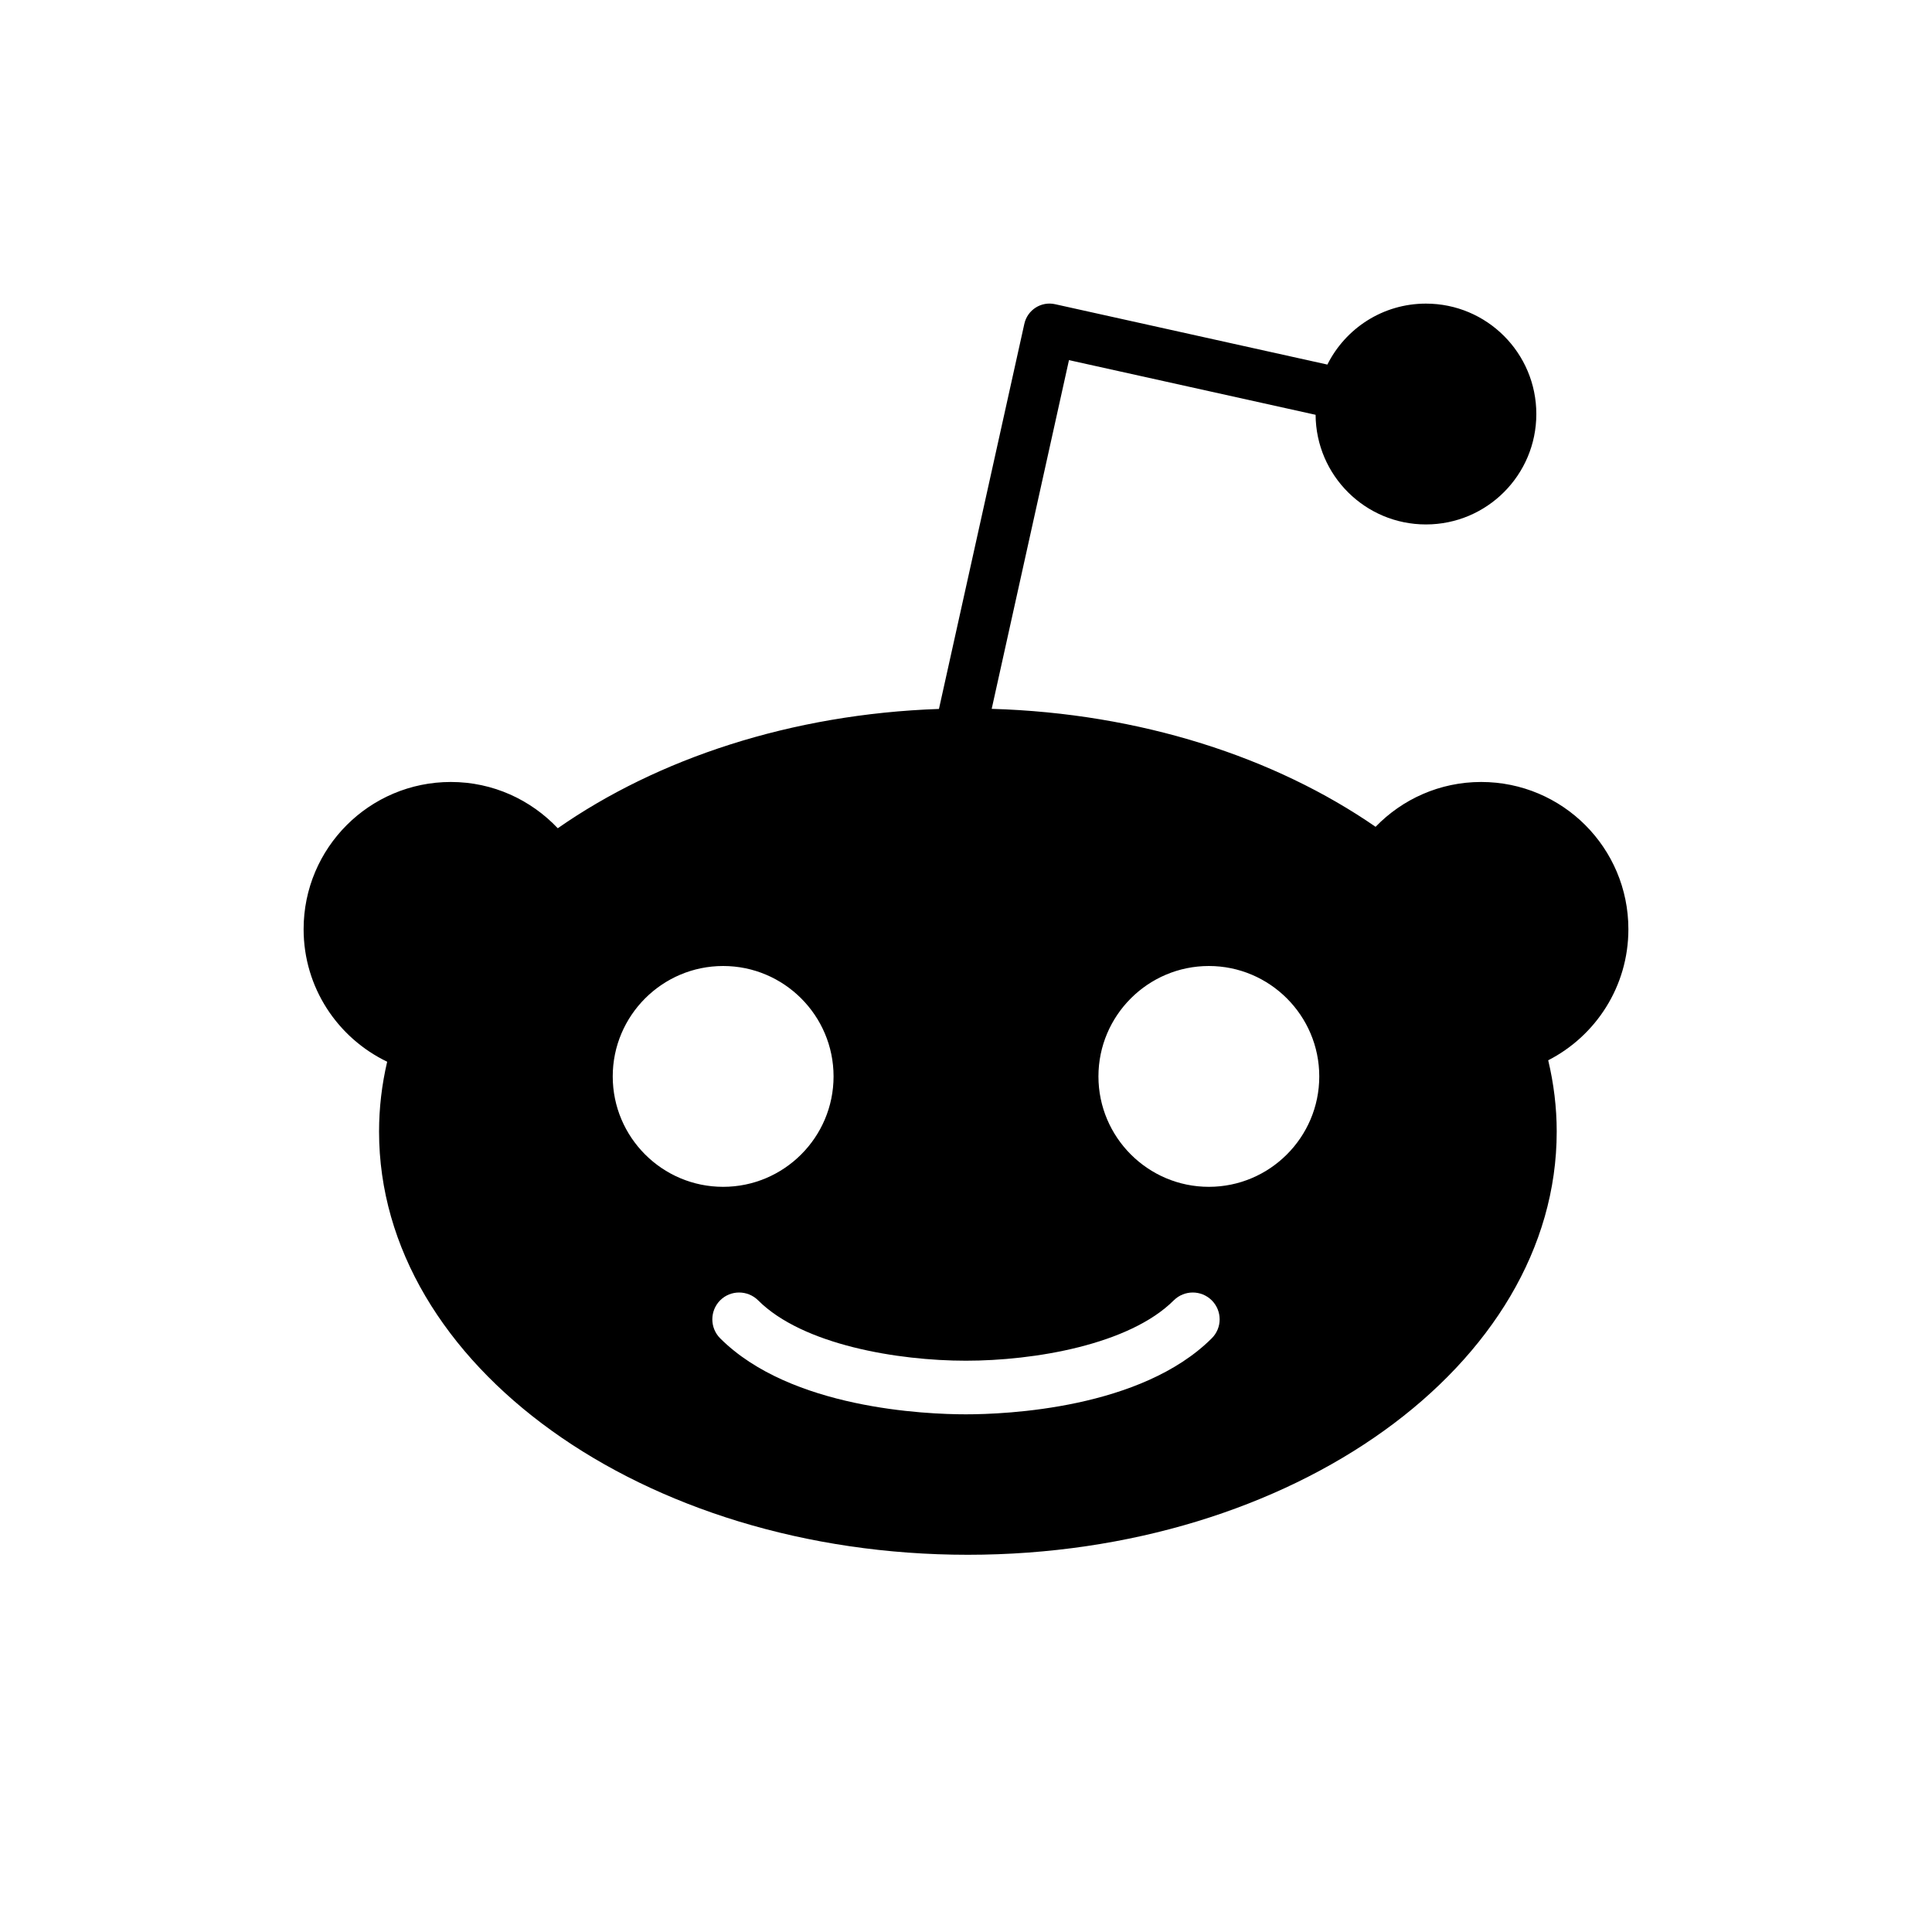 <?xml version="1.0" encoding="utf-8"?>
<!-- Generator: Adobe Illustrator 18.1.1, SVG Export Plug-In . SVG Version: 6.00 Build 0)  -->
<!DOCTYPE svg PUBLIC "-//W3C//DTD SVG 1.1//EN" "http://www.w3.org/Graphics/SVG/1.1/DTD/svg11.dtd">
<svg version="1.1" id="Layer_1" xmlns="http://www.w3.org/2000/svg" xmlns:xlink="http://www.w3.org/1999/xlink" x="0px" y="0px"
	 viewBox="0 0 20 20" style="enable-background:new 0 0 20 20;" xml:space="preserve">
<path d="M16.857,9.619c0-0.842-0.682-1.524-1.524-1.524c-0.429,0-0.816,0.178-1.093,0.464
	c-1.041-0.719-2.434-1.176-3.974-1.221l0.8-3.61l2.553,0.566
	c0.004,0.628,0.514,1.135,1.142,1.135c0.632,0,1.143-0.512,1.143-1.143
	s-0.511-1.143-1.143-1.143c-0.447,0-0.833,0.257-1.02,0.631l-2.819-0.625
	c-0.144-0.032-0.286,0.059-0.318,0.203L9.72,7.339C8.189,7.392,6.806,7.854,5.774,8.574
	c-0.278-0.294-0.67-0.479-1.107-0.479c-0.842,0-1.524,0.682-1.524,1.524
	c0,0.605,0.353,1.126,0.865,1.372c-0.055,0.235-0.084,0.477-0.084,0.723
	c0,2.416,2.734,4.381,6.095,4.381c3.361,0,6.096-1.965,6.096-4.381
	c0-0.252-0.031-0.498-0.088-0.738C16.519,10.724,16.857,10.212,16.857,9.619z M6.343,11.143
	c0-0.63,0.513-1.143,1.143-1.143c0.63,0,1.143,0.513,1.143,1.143
	c0,0.63-0.513,1.143-1.143,1.143C6.855,12.286,6.343,11.773,6.343,11.143z M12.544,13.854
	c-0.731,0.73-2.133,0.787-2.545,0.787c-0.412,0-1.814-0.057-2.544-0.787
	c-0.108-0.108-0.108-0.284,0-0.393c0.108-0.108,0.284-0.108,0.393,0
	c0.461,0.461,1.447,0.625,2.151,0.625s1.69-0.164,2.152-0.625
	c0.109-0.108,0.284-0.108,0.393,0C12.653,13.57,12.653,13.746,12.544,13.854z
	 M12.514,12.286c-0.63,0-1.143-0.513-1.143-1.143c0-0.63,0.513-1.143,1.143-1.143
	c0.63,0,1.143,0.513,1.143,1.143C13.657,11.773,13.144,12.286,12.514,12.286z"/>
</svg>
